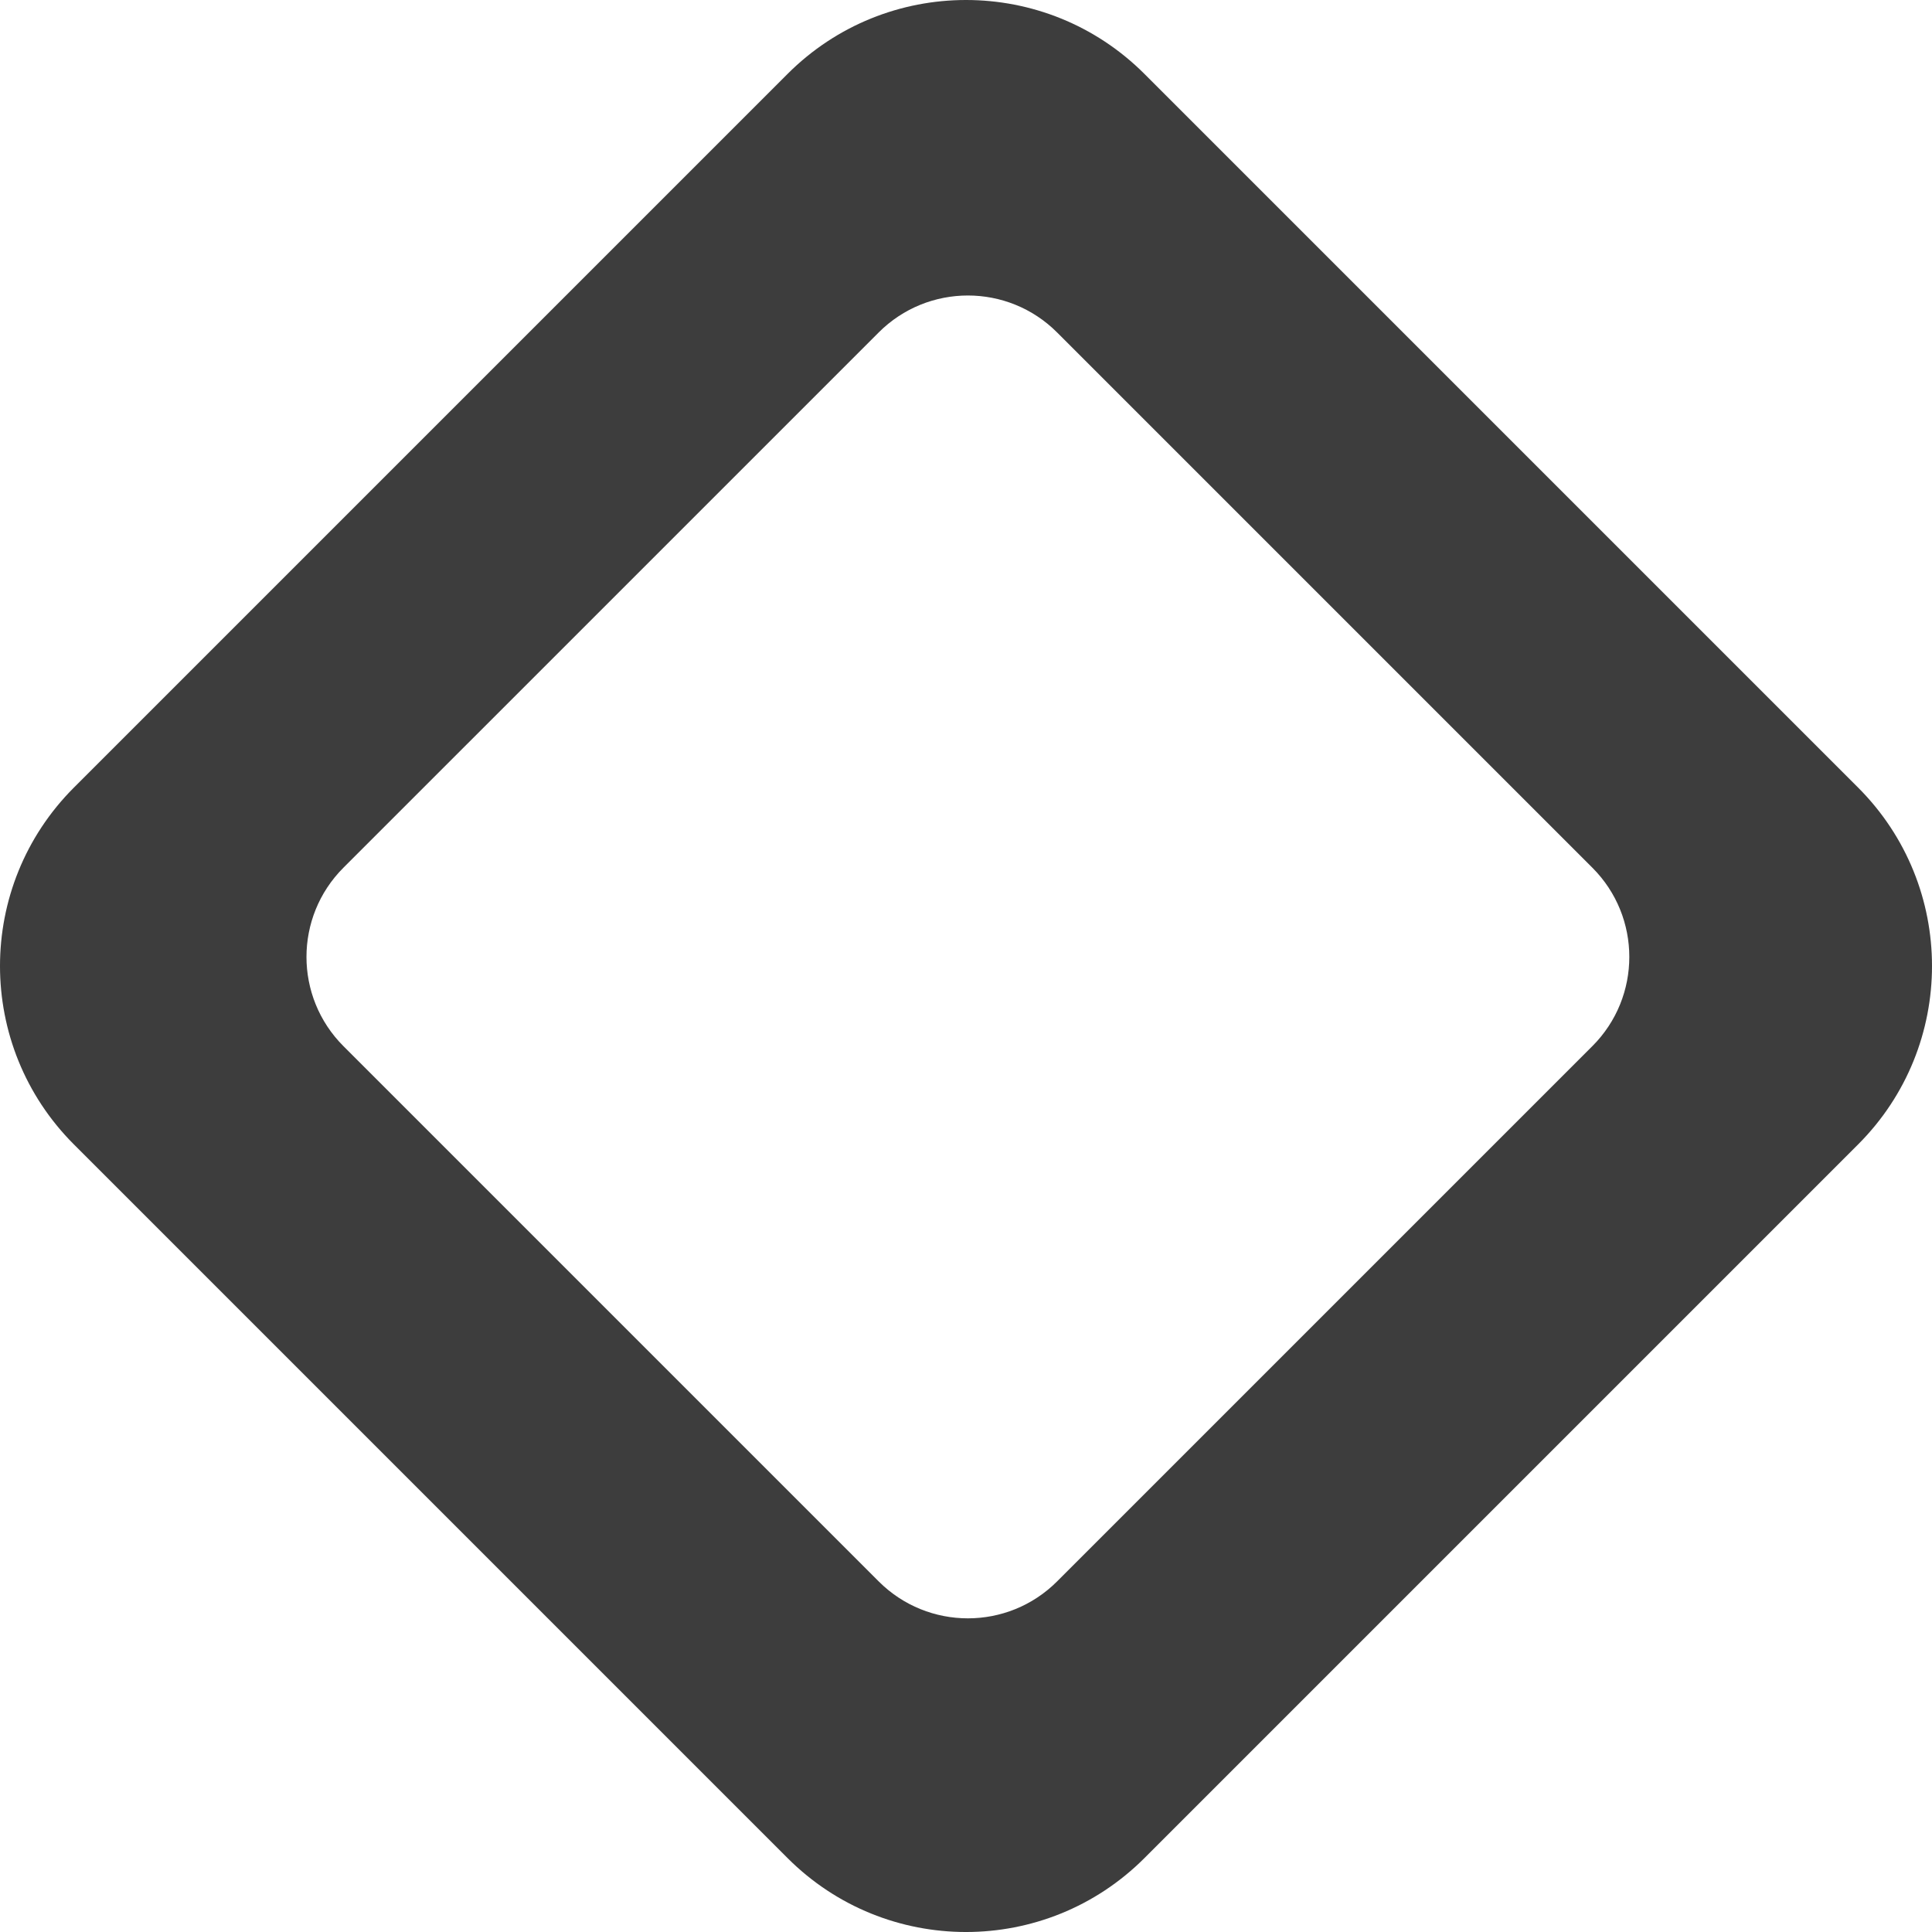 <svg width="200" height="200" viewBox="0 0 200 200" fill="none" xmlns="http://www.w3.org/2000/svg">
<path fill-rule="evenodd" clip-rule="evenodd" d="M118.47 7.65C108.269 -2.55 91.731 -2.55 81.53 7.65L7.65 81.53C-2.55 91.731 -2.55 108.27 7.65 118.47L81.53 192.35C91.731 202.551 108.269 202.551 118.47 192.35L192.35 118.47C202.55 108.27 202.55 91.731 192.35 81.53L118.47 7.65ZM109.431 34.416C104.331 29.315 96.061 29.315 90.961 34.416L35.551 89.825C30.451 94.926 30.451 103.195 35.551 108.295L90.961 163.705C96.061 168.805 104.331 168.805 109.431 163.705L164.841 108.295C169.941 103.195 169.941 94.926 164.841 89.825L109.431 34.416Z" fill="#3D3D3D"/>
</svg>
